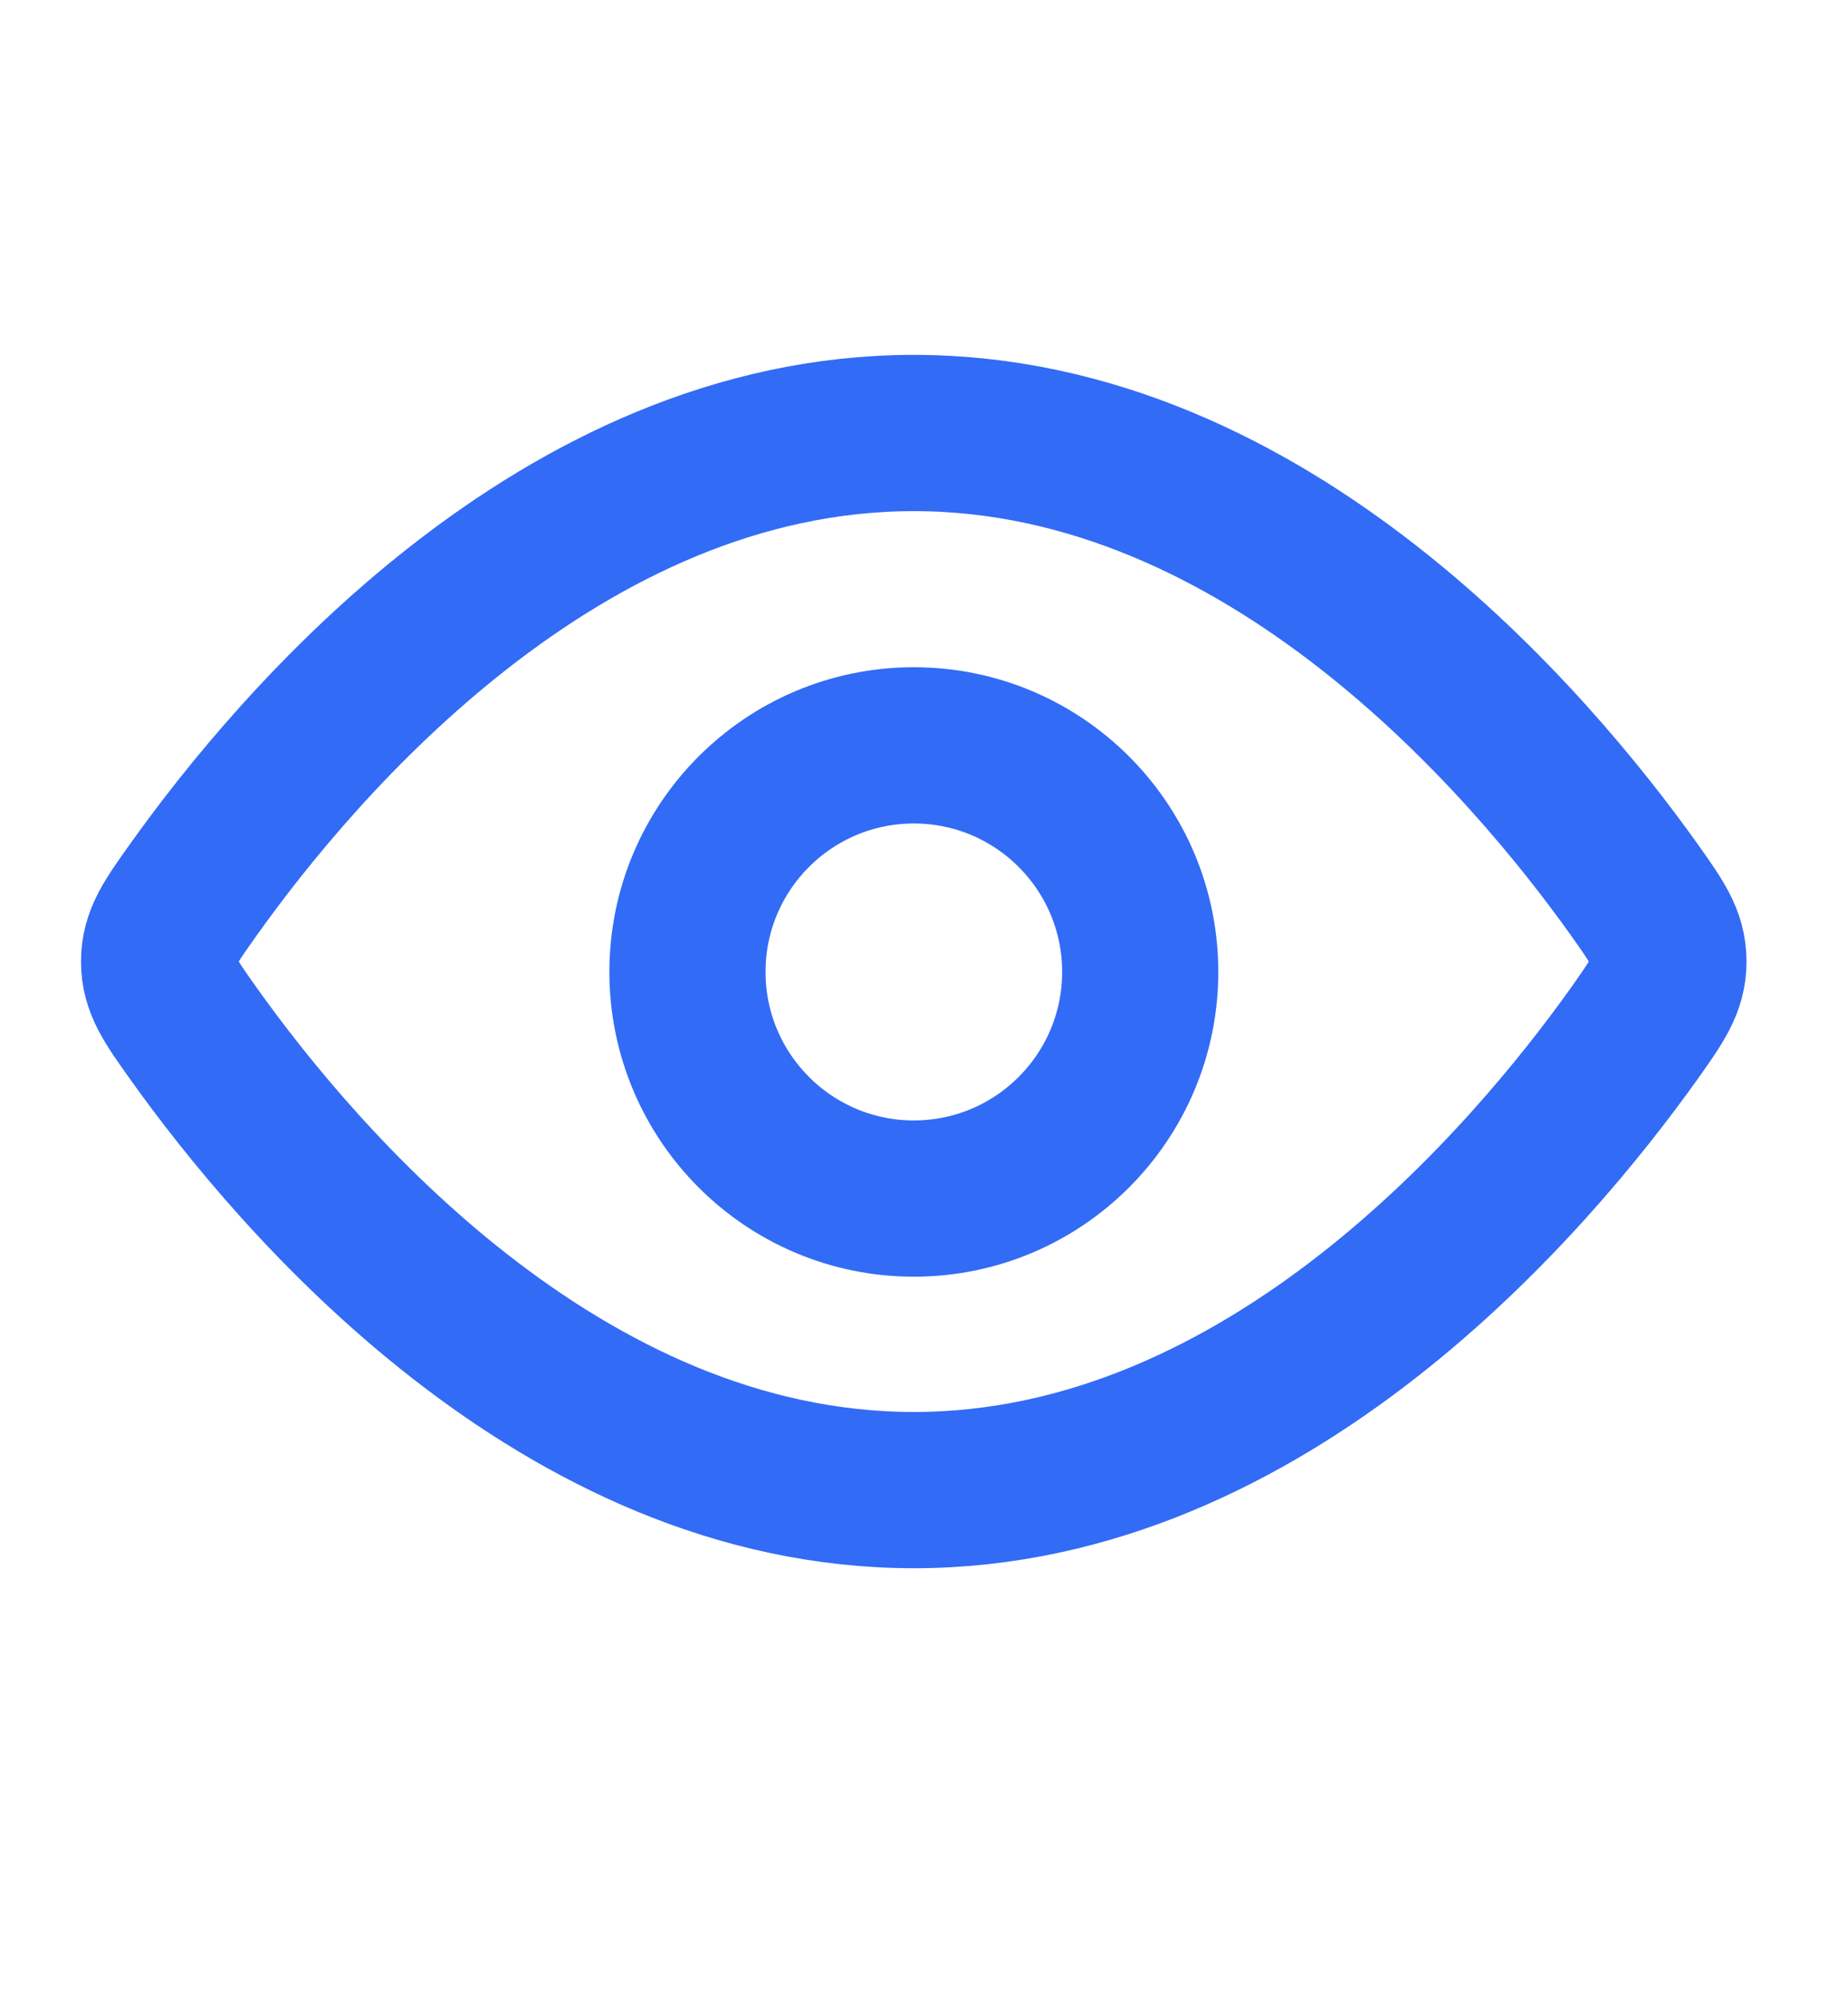 <svg width="12" height="13" viewBox="0 0 12 13" fill="none" xmlns="http://www.w3.org/2000/svg">
<g id="view">
<path id="Vector" d="M10.611 5.772C10.759 5.981 10.834 6.085 10.834 6.24C10.834 6.394 10.759 6.499 10.611 6.708C9.941 7.647 8.231 9.67 5.934 9.67C3.636 9.67 1.926 7.647 1.257 6.708C1.108 6.499 1.033 6.394 1.033 6.24C1.033 6.085 1.108 5.981 1.257 5.772C1.926 4.833 3.636 2.81 5.934 2.81C8.231 2.81 9.941 4.833 10.611 5.772Z" stroke="#326BF6" stroke-width="1.014"/>
<path id="Vector_2" d="M7.404 6.307C7.404 5.496 6.746 4.837 5.934 4.837C5.122 4.837 4.464 5.496 4.464 6.307C4.464 7.119 5.122 7.778 5.934 7.778C6.746 7.778 7.404 7.119 7.404 6.307Z" stroke="#326BF6" stroke-width="1.014"/>
</g>
</svg>

